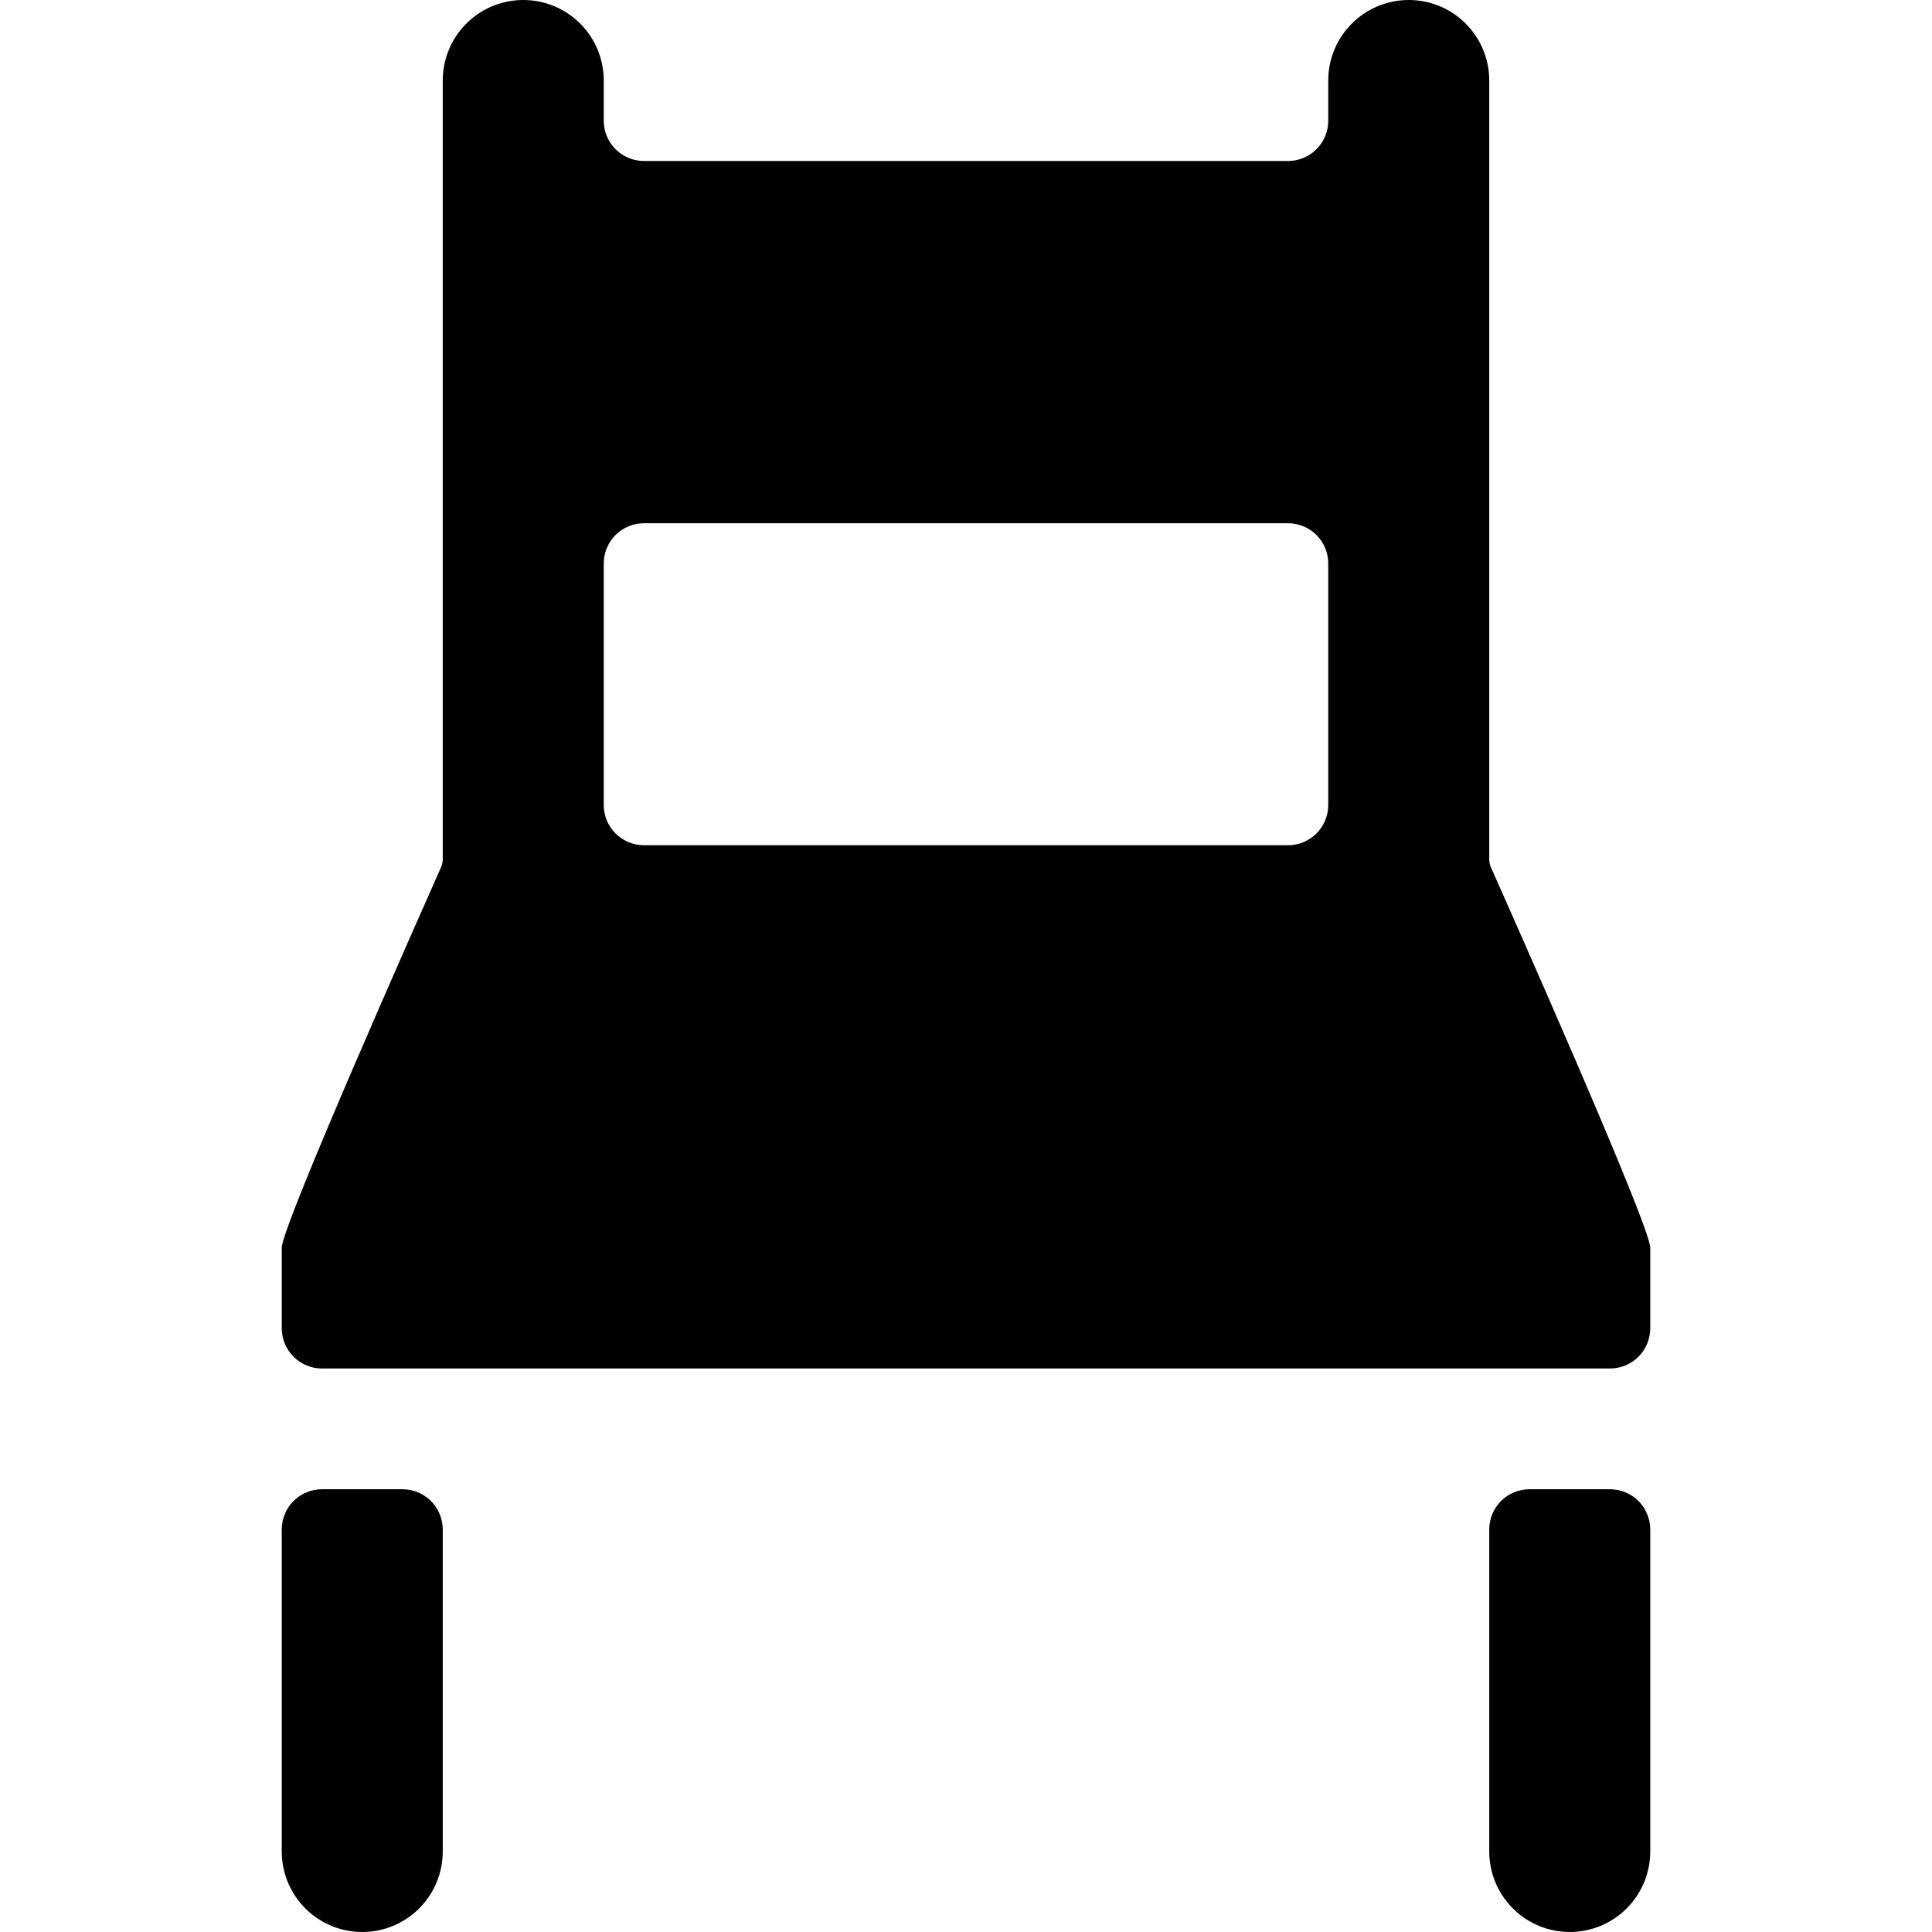 <svg width="24" height="24" viewBox="0 0 24 24" fill="none" xmlns="http://www.w3.org/2000/svg">
<g clip-path="url(#clip0)">
<g clip-path="url(#clip1)">
<path d="M18.521 10.775C18.507 10.743 18.5 10.709 18.5 10.675V1C18.5 0.735 18.395 0.48 18.207 0.293C18.02 0.105 17.765 -0 17.5 -0C17.235 -0 16.98 0.105 16.793 0.293C16.605 0.48 16.5 0.735 16.5 1V1.5C16.5 1.632 16.447 1.76 16.354 1.853C16.26 1.947 16.133 2 16 2H8C7.867 2 7.74 1.947 7.646 1.853C7.553 1.76 7.5 1.632 7.5 1.5V1C7.5 0.735 7.395 0.48 7.207 0.293C7.02 0.105 6.765 -0 6.5 -0C6.235 -0 5.98 0.105 5.793 0.293C5.605 0.48 5.5 0.735 5.5 1V10.673C5.5 10.707 5.493 10.741 5.479 10.773C5.24 11.311 3.5 15.228 3.5 15.5V16.5C3.5 16.633 3.553 16.76 3.646 16.853C3.74 16.947 3.867 17 4 17H20C20.133 17 20.26 16.947 20.354 16.853C20.447 16.76 20.5 16.633 20.5 16.5V15.5C20.5 15.228 18.76 11.311 18.521 10.775ZM16.5 10C16.5 10.133 16.447 10.26 16.354 10.353C16.26 10.447 16.133 10.5 16 10.5H8C7.867 10.5 7.74 10.447 7.646 10.353C7.553 10.26 7.5 10.133 7.5 10V7C7.5 6.867 7.553 6.74 7.646 6.646C7.74 6.553 7.867 6.5 8 6.5H16C16.133 6.5 16.26 6.553 16.354 6.646C16.447 6.74 16.5 6.867 16.5 7V10Z" fill="black"/>
<path d="M5.5 19C5.5 18.867 5.447 18.74 5.354 18.646C5.26 18.553 5.133 18.5 5 18.5H4C3.867 18.5 3.74 18.553 3.646 18.646C3.553 18.74 3.5 18.867 3.5 19V23C3.5 23.265 3.605 23.519 3.793 23.707C3.98 23.895 4.235 24 4.5 24C4.765 24 5.02 23.895 5.207 23.707C5.395 23.519 5.5 23.265 5.5 23V19Z" fill="black"/>
<path d="M20 18.5H19C18.867 18.5 18.74 18.553 18.646 18.646C18.553 18.74 18.5 18.867 18.5 19V23C18.5 23.265 18.605 23.519 18.793 23.707C18.98 23.895 19.235 24 19.5 24C19.765 24 20.02 23.895 20.207 23.707C20.395 23.519 20.5 23.265 20.5 23V19C20.5 18.867 20.447 18.74 20.354 18.646C20.26 18.553 20.133 18.5 20 18.5Z" fill="black"/>
</g>
</g>
<defs>
<clipPath id="clip0">
<rect width="24" height="24" fill="white"/>
</clipPath>
<clipPath id="clip1">
<rect width="24" height="24" fill="white" transform="translate(0 -0)"/>
</clipPath>
</defs>
</svg>
